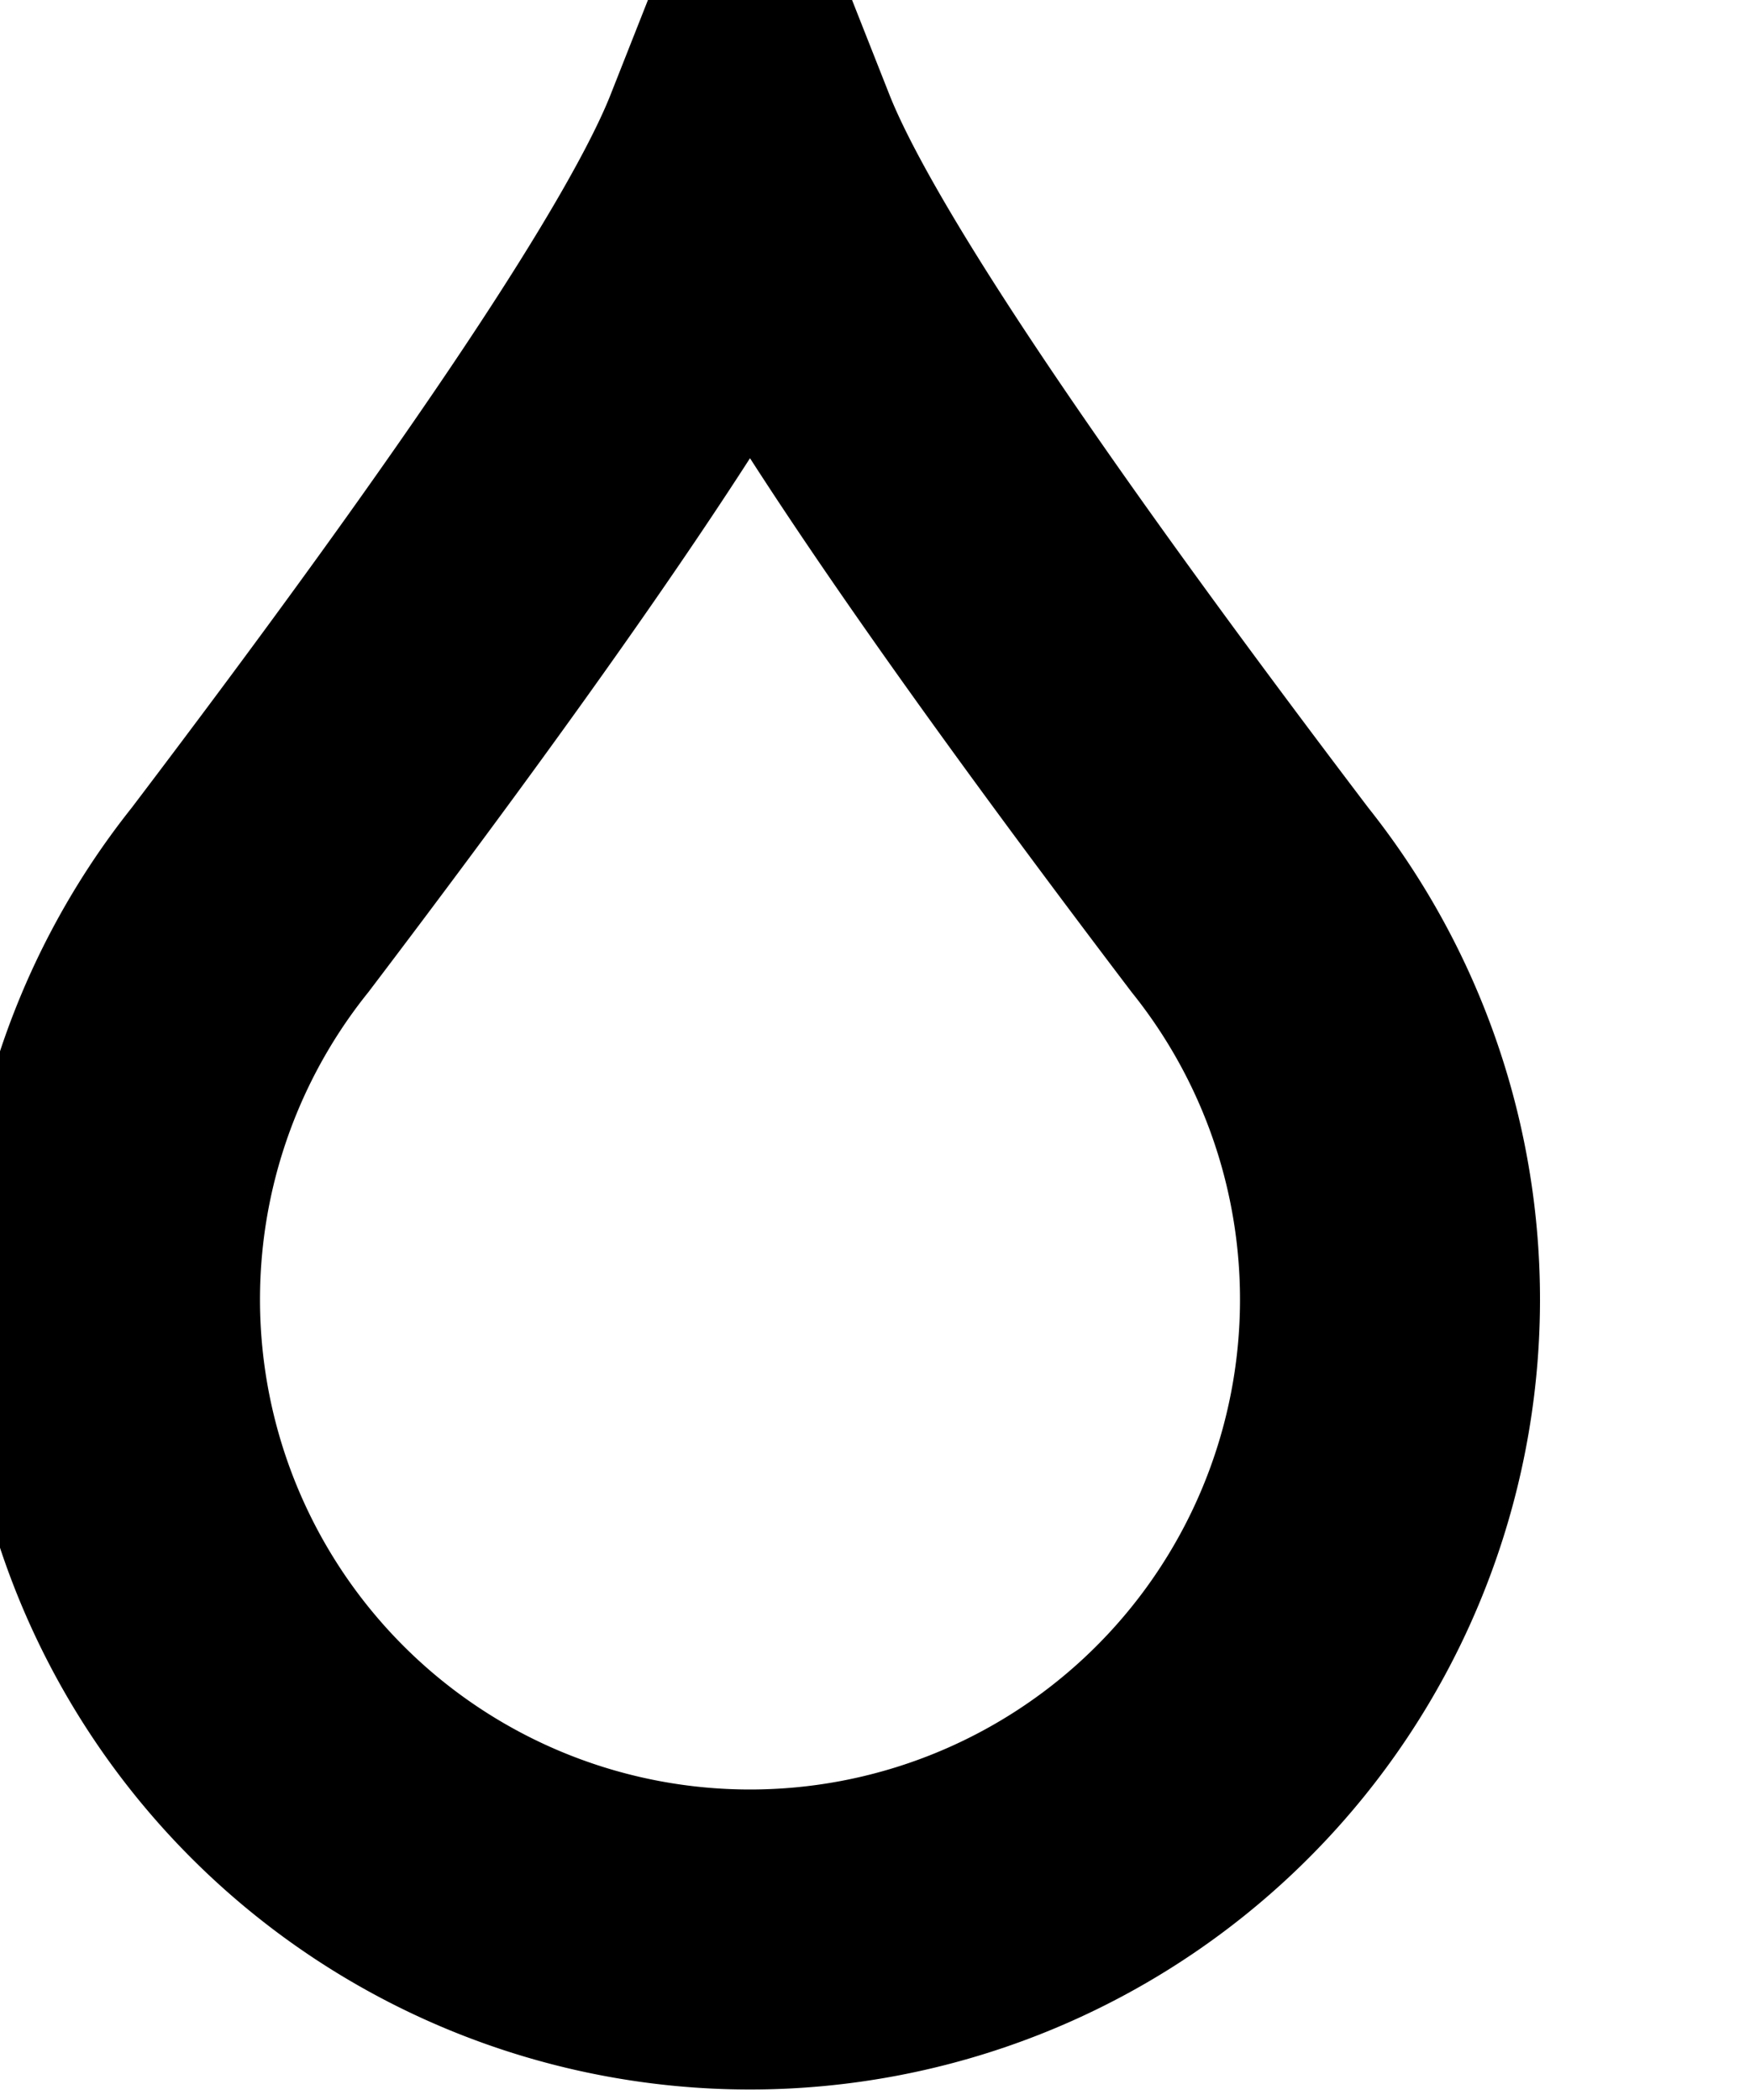 <svg fill="none" viewBox="0 0 35 42" xmlns="http://www.w3.org/2000/svg">
				<path fill="transparent" stroke="currentColor" stroke-width="6"
								d="M15 3
				        Q16.5 6.8 25 18
				        A12.8 12.8 0 1 1 5 18
				        Q13.5 6.8 15 3z" />
</svg>
